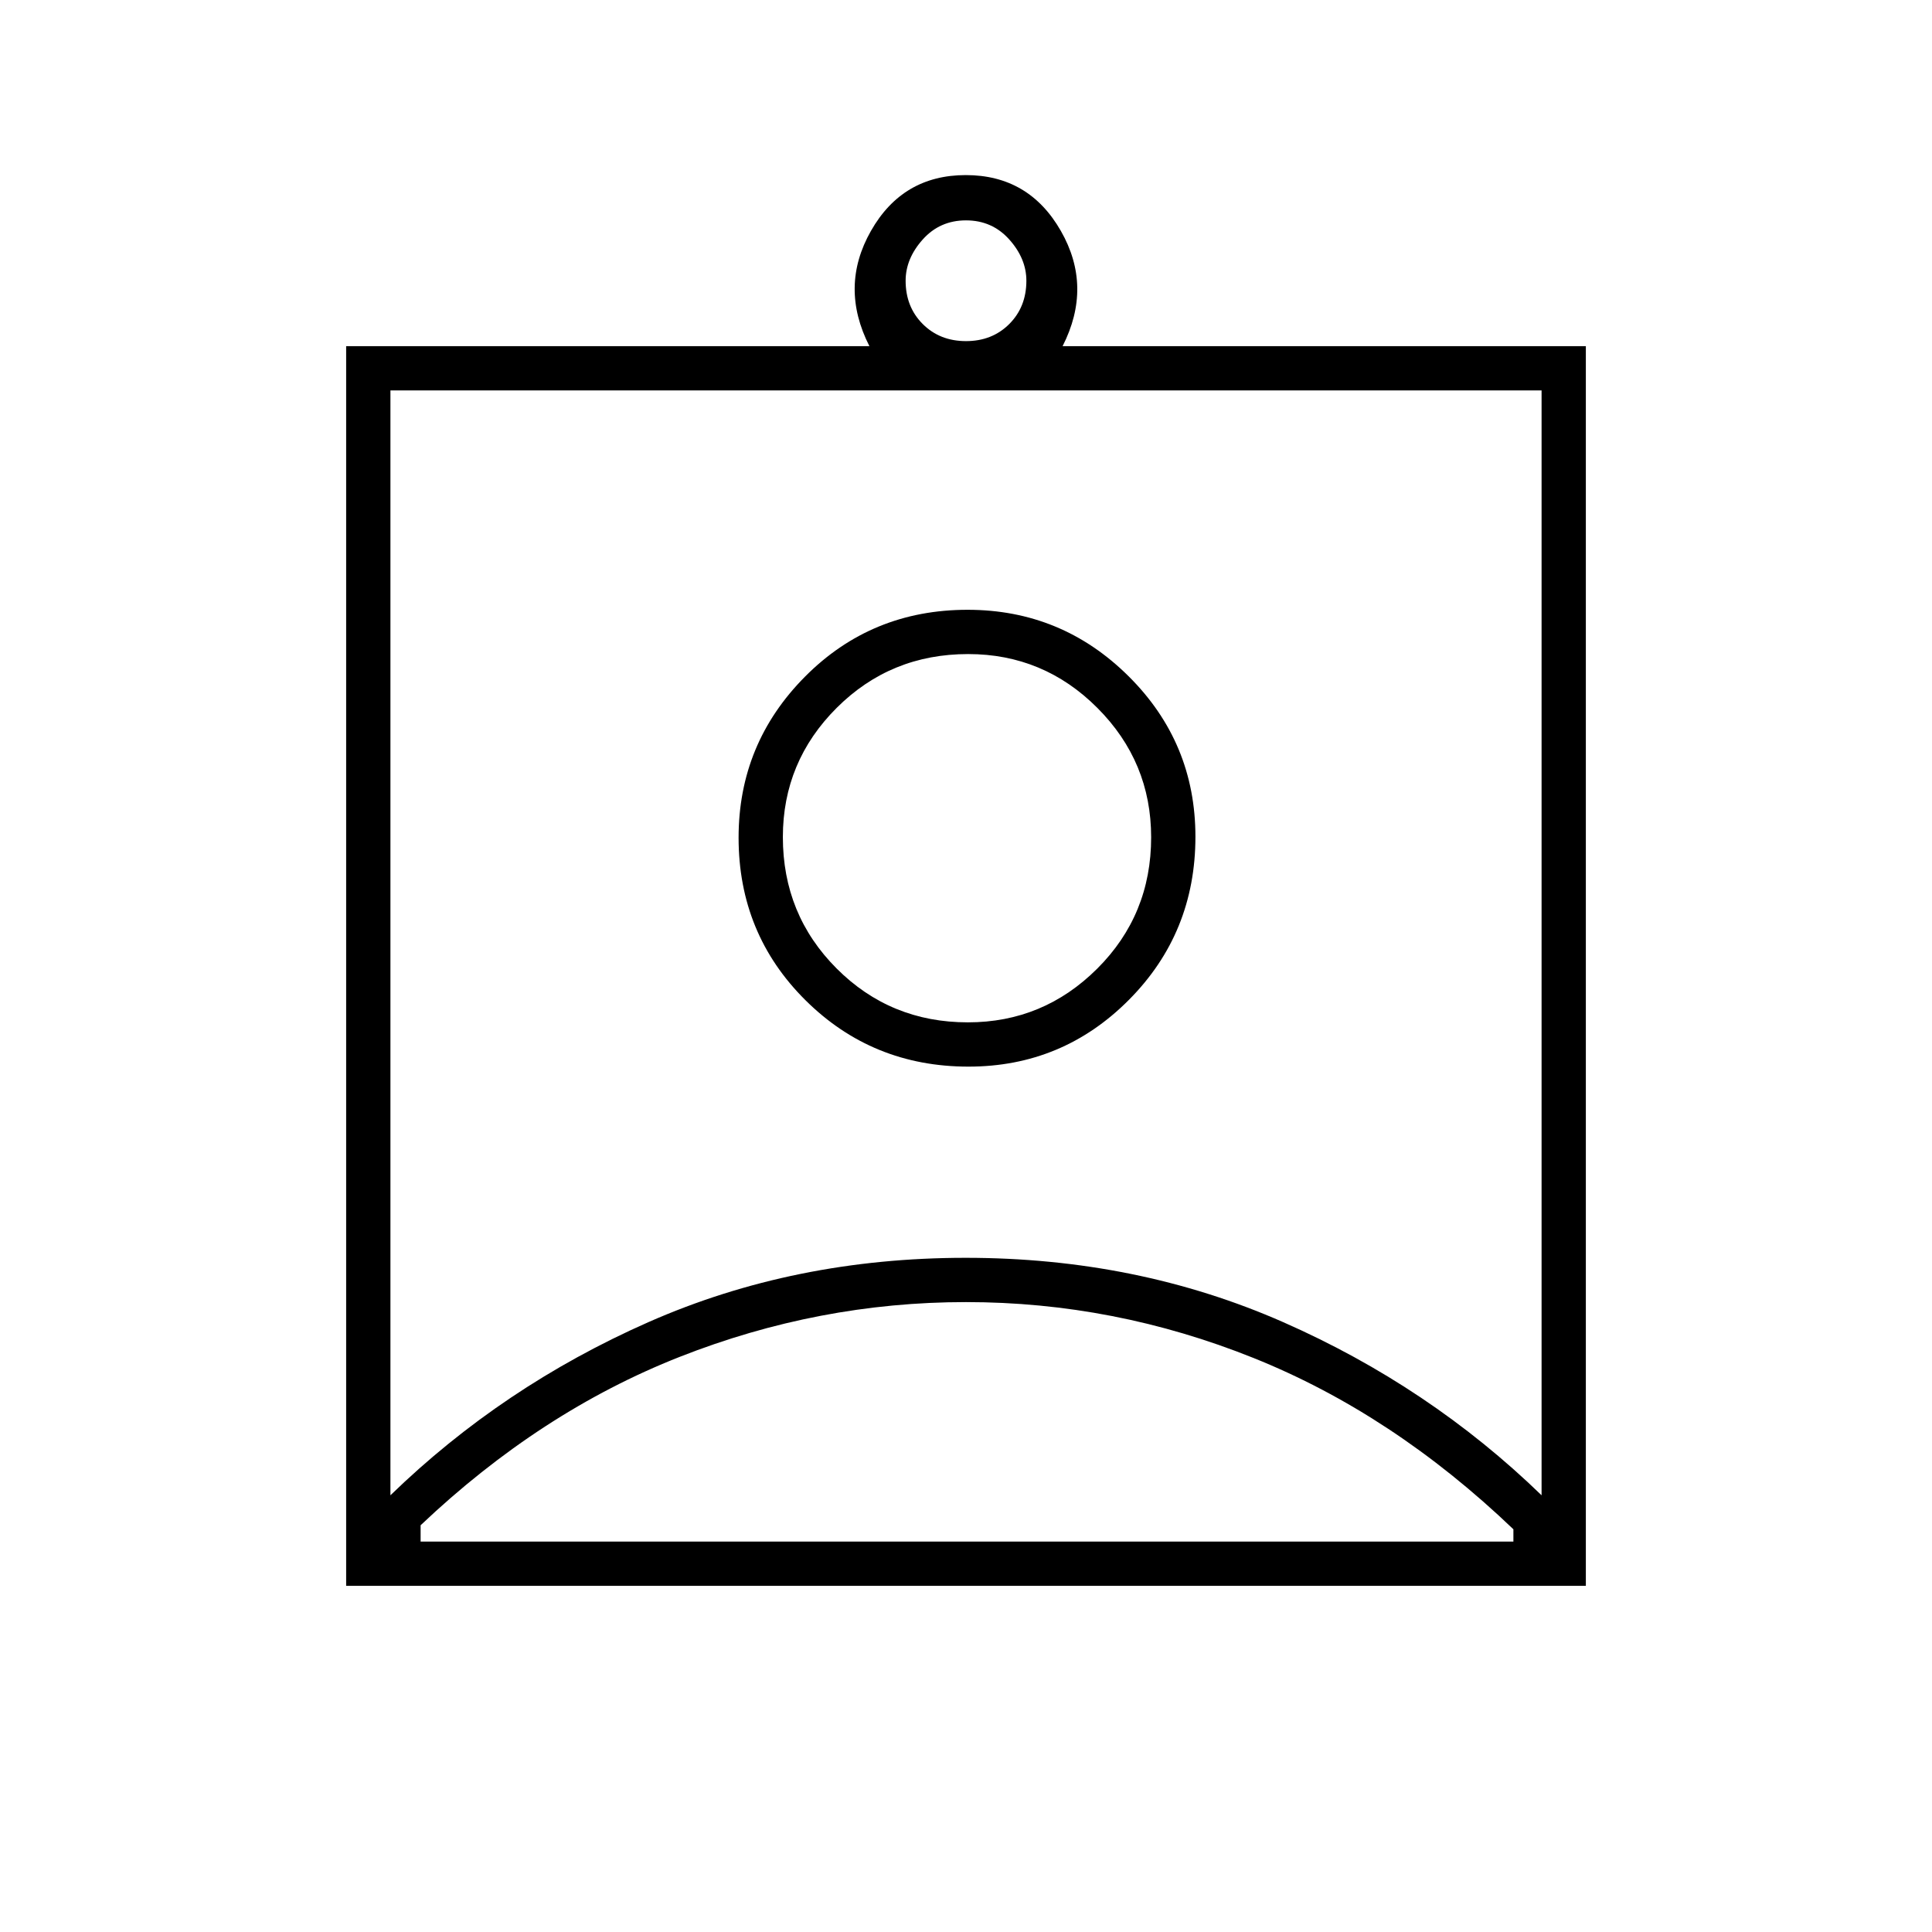 <svg xmlns="http://www.w3.org/2000/svg" height="48" viewBox="0 -960 960 960" width="48"><path d="M172-172v-616h260q-15-29.5.76-57.25T479.9-873q31.38 0 47.24 27.75Q543-817.5 528-788h260v616H172Zm308-618.5q13 0 21.5-8.5t8.5-21.5q0-11-8.5-20.5t-21.5-9.5q-13 0-21.5 9.5t-8.5 20.5q0 13 8.5 21.5t21.5 8.5ZM194-217q55.69-54.04 128.17-86.02Q394.65-335 479.82-335q85.18 0 157.82 31.98Q710.27-271.04 766-217v-549H194v549Zm287.23-213Q528-430 561-463.23q33-33.23 33-81Q594-591 560.77-624q-33.23-33-80-33Q433-657 400-623.77q-33 33.23-33 80Q367-496 400.23-463q33.23 33 81 33ZM209-194h543v-6.11q-60-57.39-129.18-85.14Q553.65-313 480-313q-73.18 0-142.34 27.25T209-202.11v8.11Zm271.94-258q-38.52 0-65.23-26.77Q389-505.53 389-544.06q0-37.52 26.77-64.23Q442.53-635 481.06-635q37.52 0 64.23 26.77Q572-581.47 572-543.94q0 38.52-26.77 65.23Q518.47-452 480.94-452Zm-.94-40Z"/></svg>